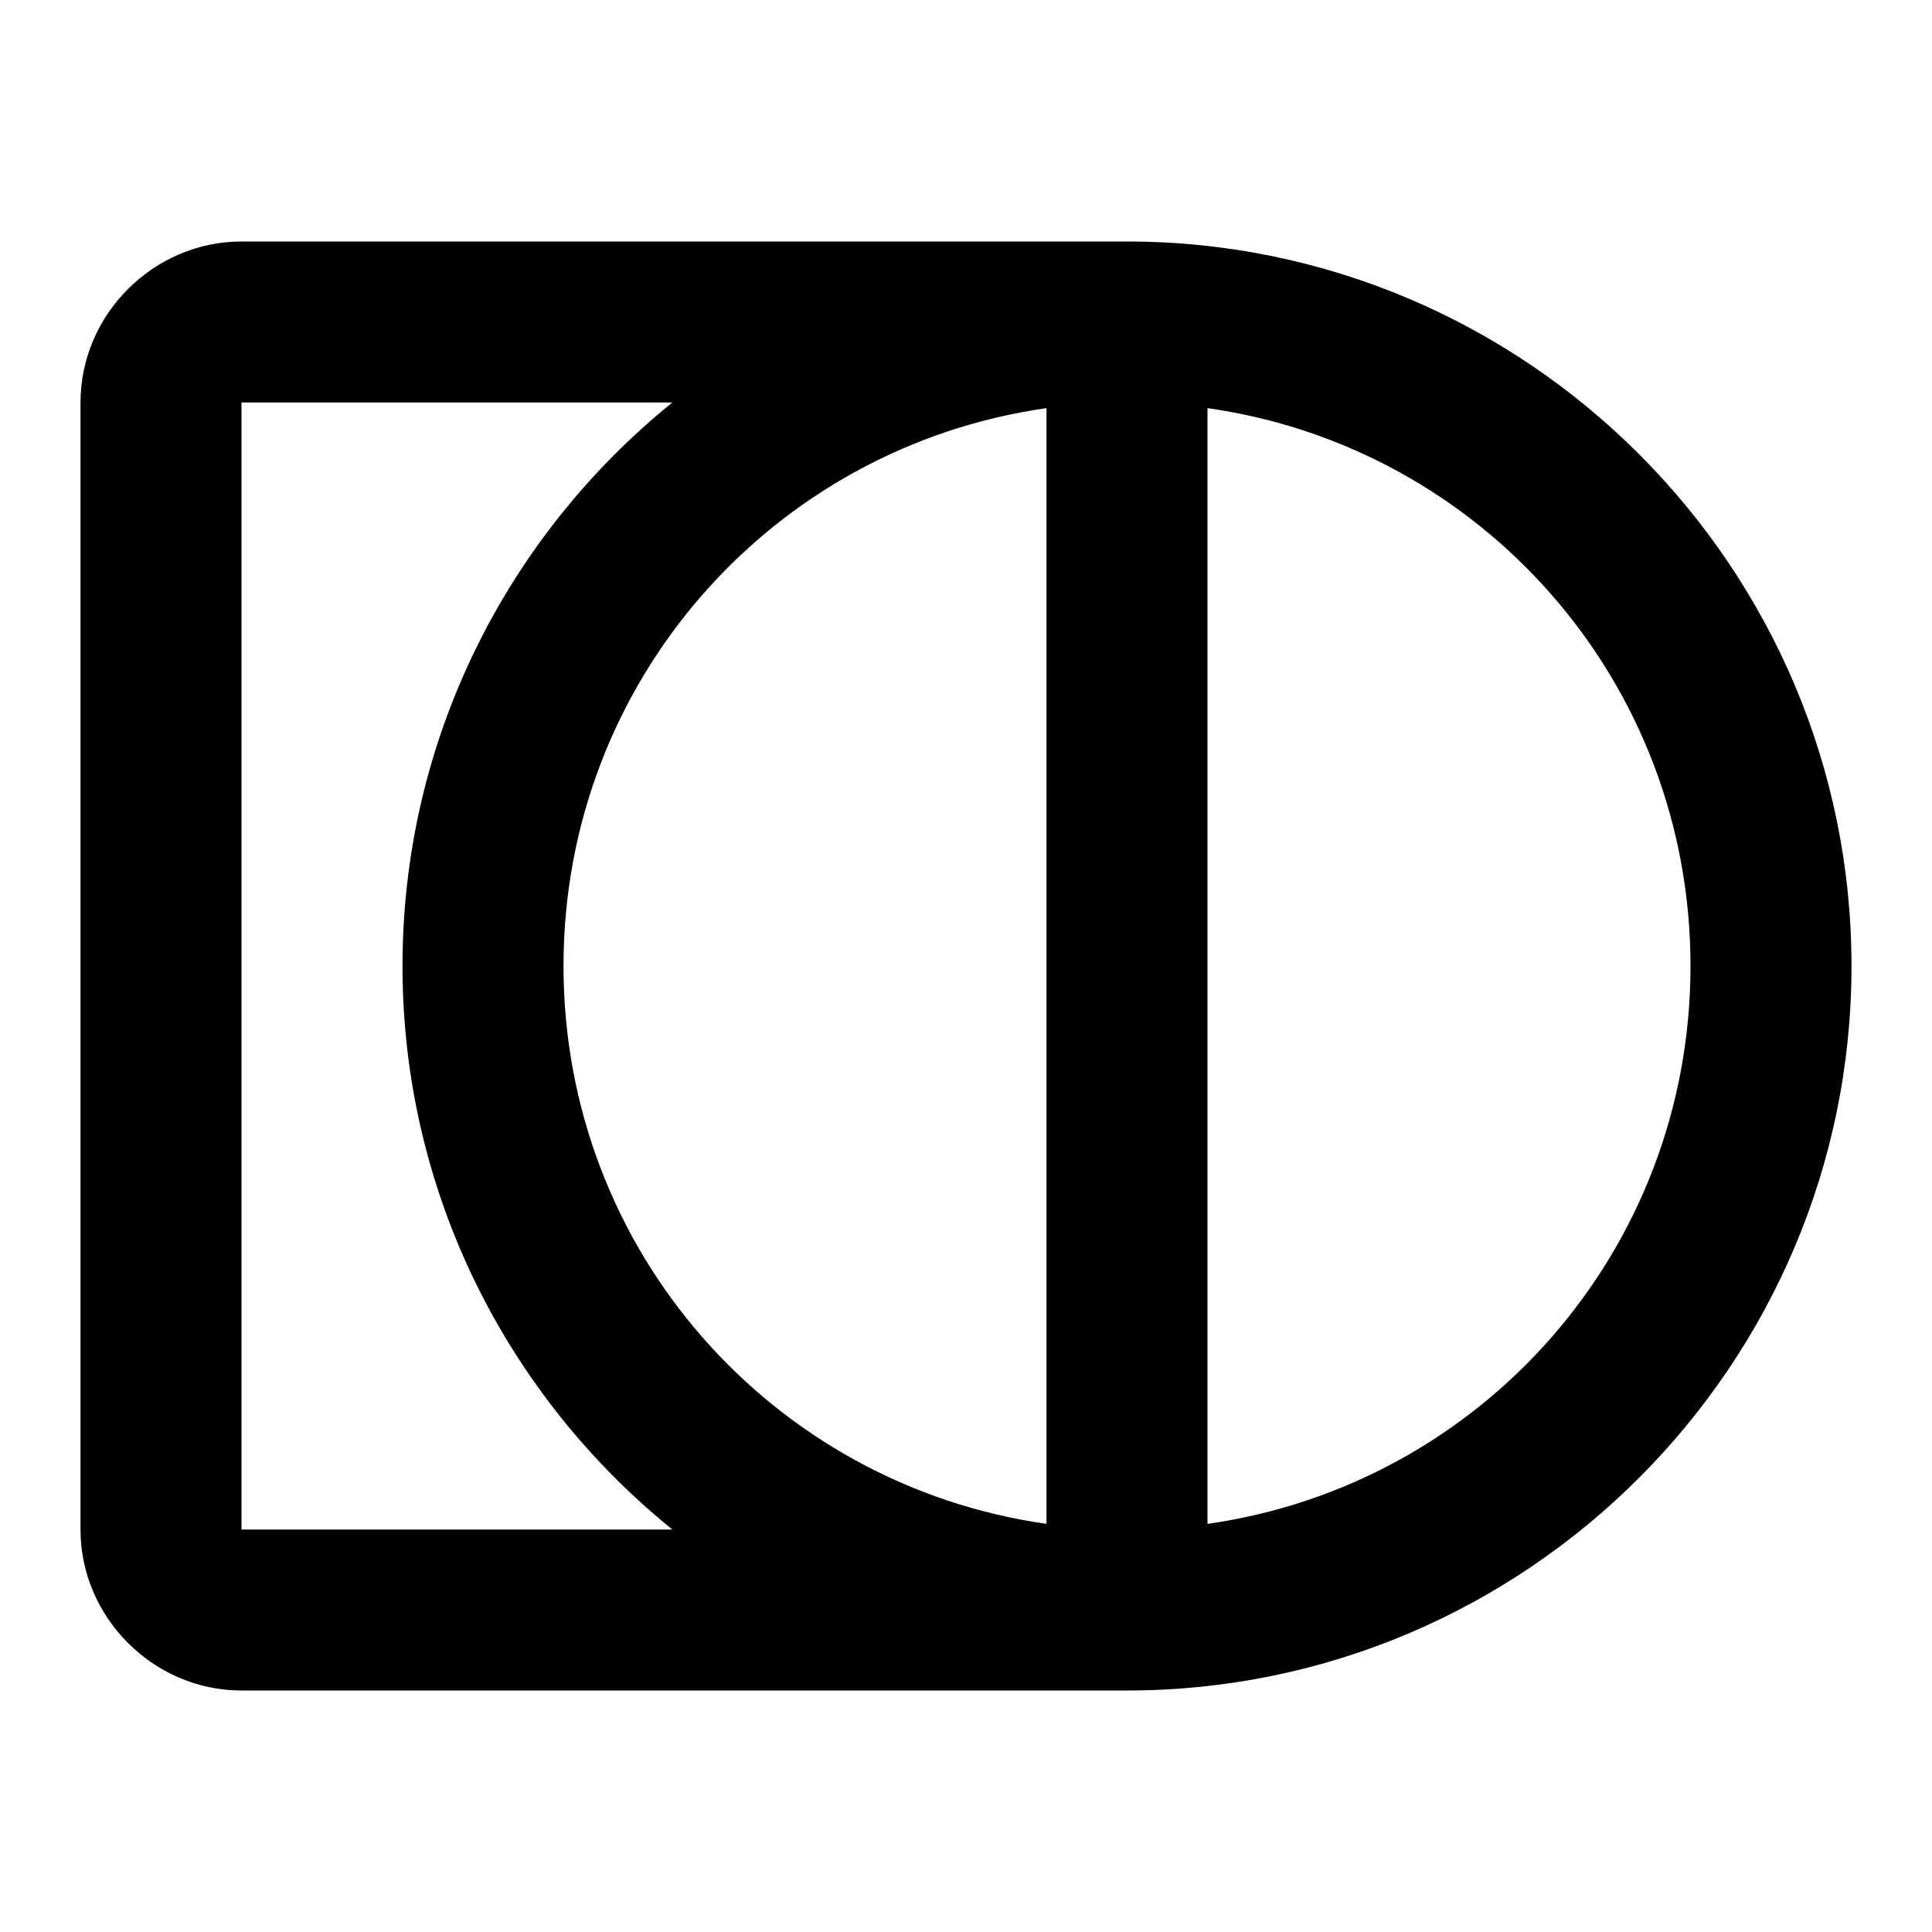 <?xml version="1.0" encoding="UTF-8" standalone="no"?>
<svg xmlns="http://www.w3.org/2000/svg" xmlns:svg="http://www.w3.org/2000/svg" width="24" height="24" viewBox="0 0 24 24" fill="currentColor" tags="compose,keyboard,key,button" categories="development,text">
  <path d="M 3 3 C 1.907 3 1 3.907 1 5 L 1 19 C 1 20.093 1.907 21 3 21 L 14 21 C 18.959 21 23 16.959 23 12 C 23 7.041 18.959 3 14 3 L 3 3 z M 3 5 L 8.352 5 C 6.309 6.652 5 9.177 5 12 C 5 14.823 6.309 17.348 8.352 19 L 3 19 L 3 5 z M 13 5.07 L 13 18.93 C 9.599 18.447 7 15.538 7 12 C 7 8.462 9.599 5.553 13 5.07 z M 15 5.07 C 18.401 5.553 21 8.462 21 12 C 21 15.538 18.401 18.447 15 18.93 L 15 5.07 z "/>
</svg>
